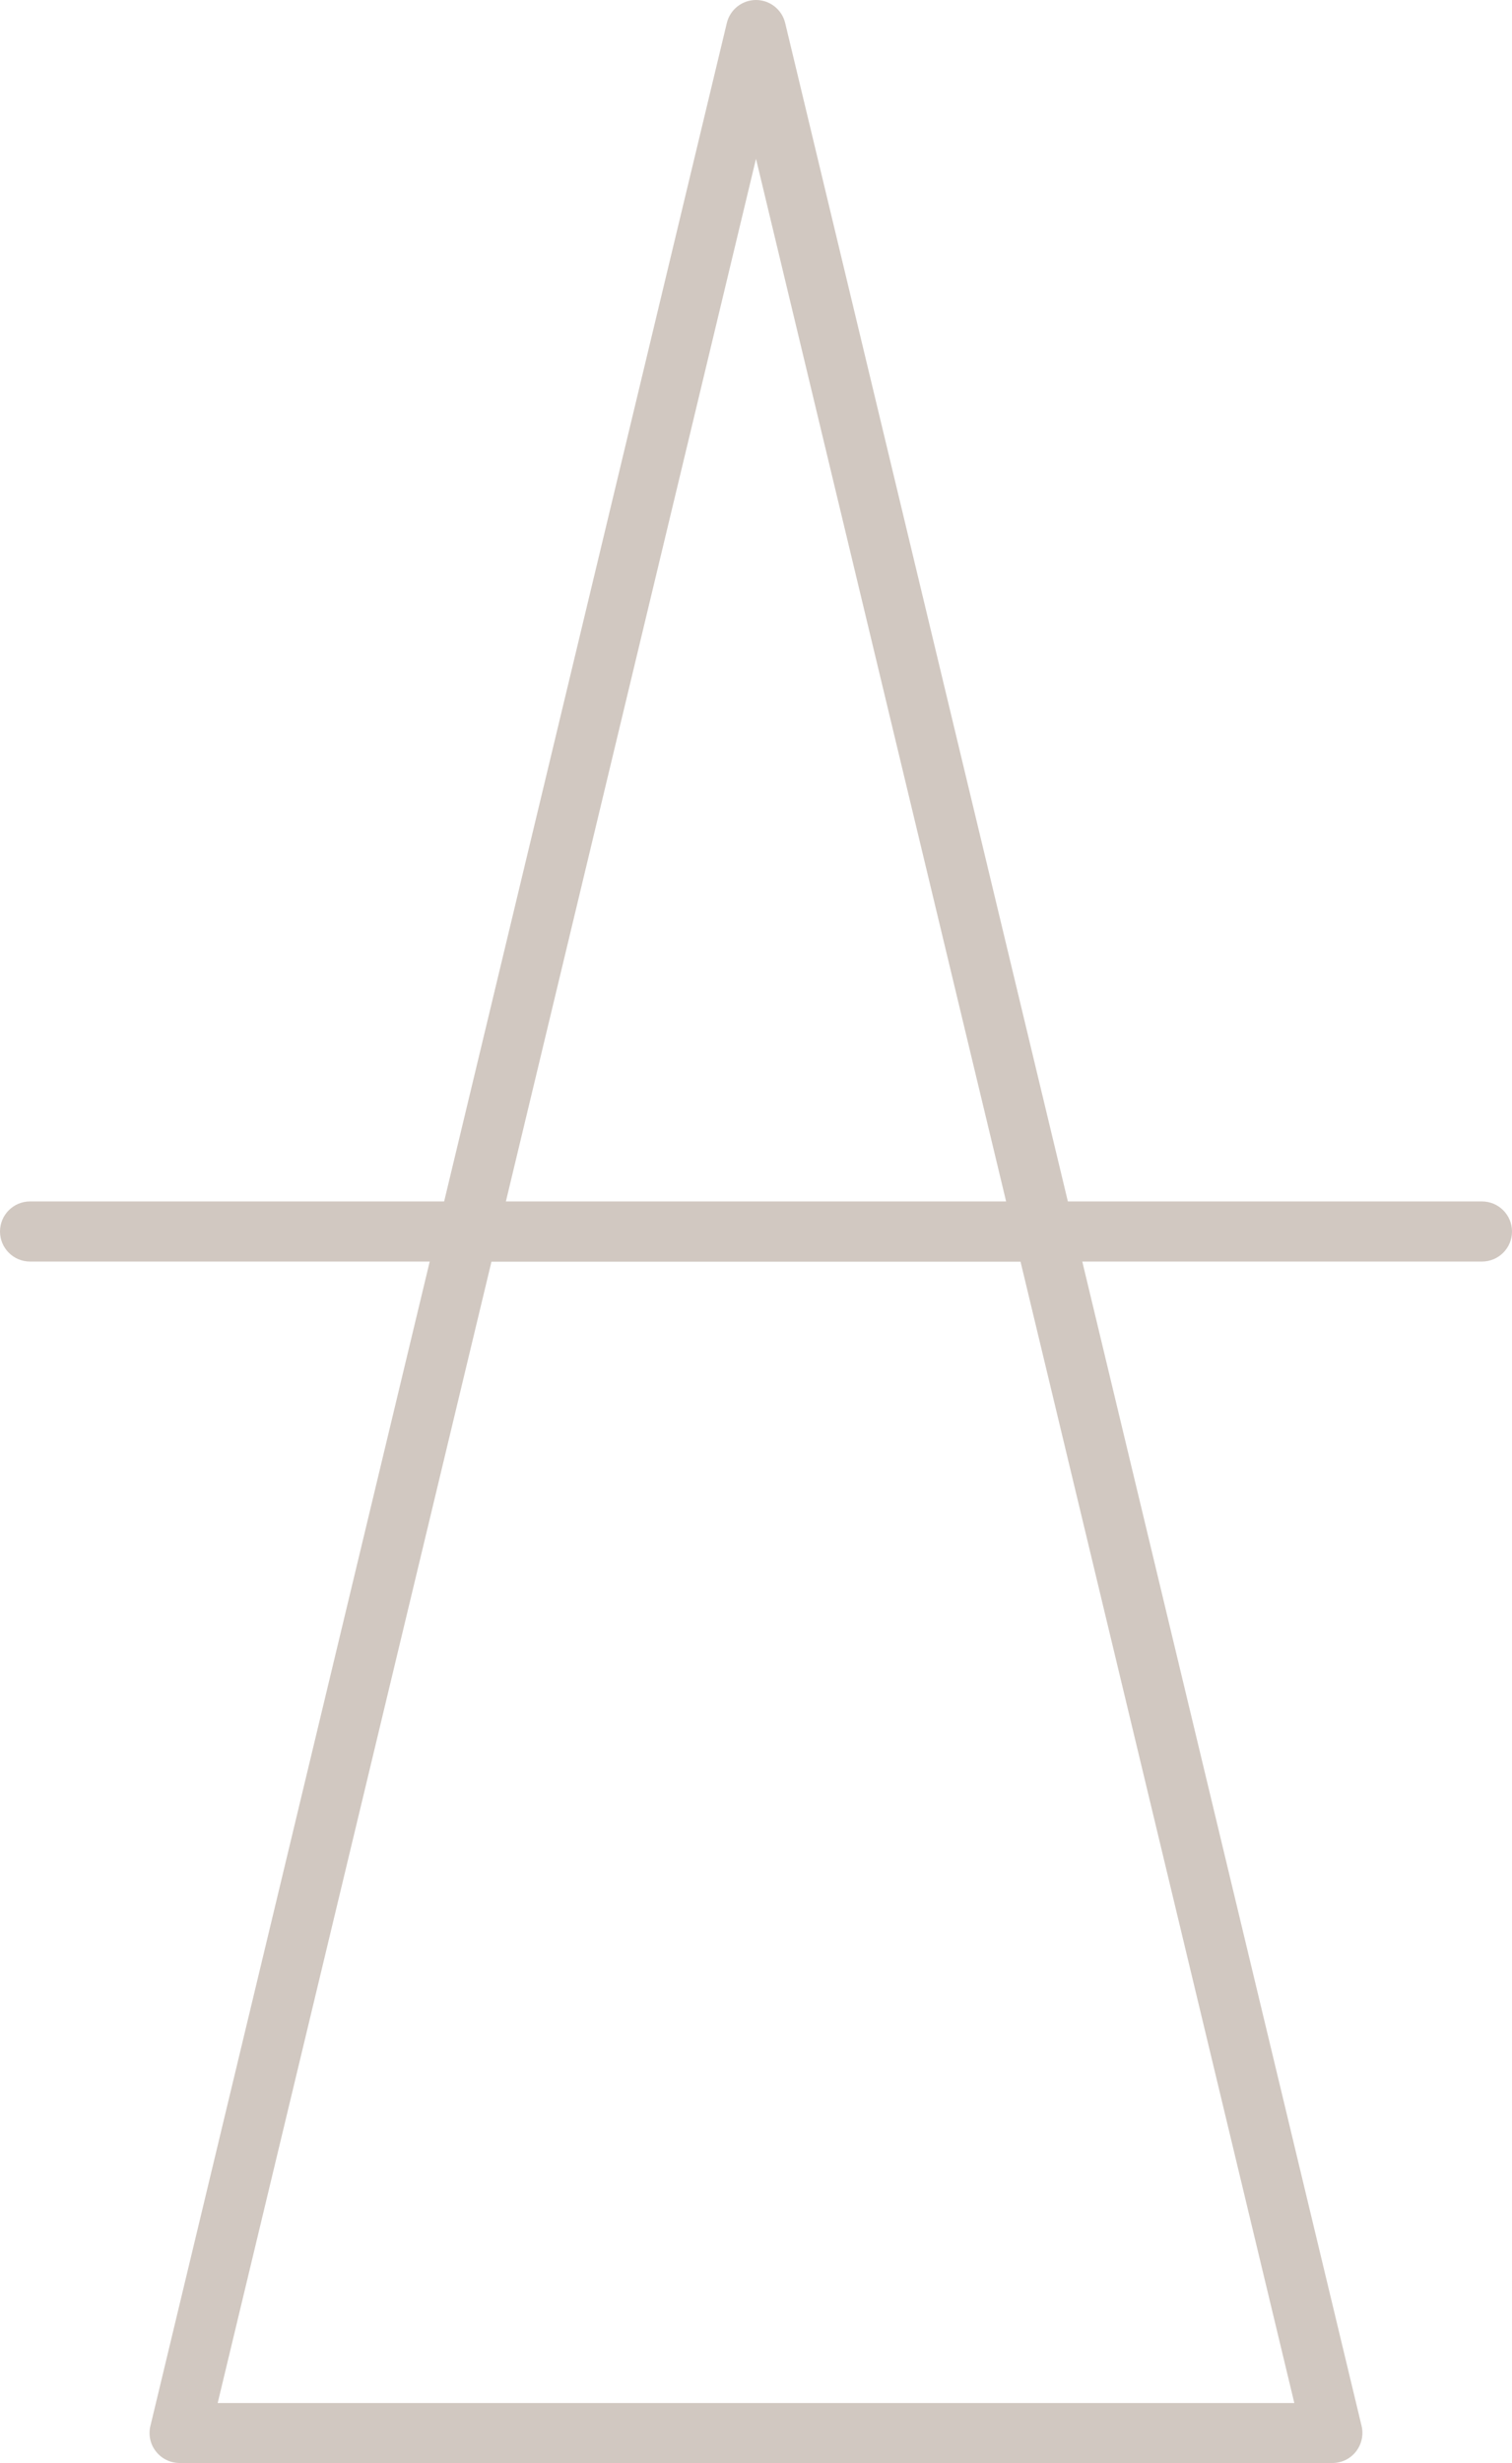 <?xml version="1.0" encoding="utf-8"?>
<!-- Generator: Adobe Illustrator 23.0.0, SVG Export Plug-In . SVG Version: 6.00 Build 0)  -->
<svg version="1.1" id="Layer_1" xmlns="http://www.w3.org/2000/svg" xmlns:xlink="http://www.w3.org/1999/xlink" x="0px" y="0px"
	 viewBox="0 0 125.86 204.91" style="enable-background:new 0 0 125.86 204.91;" xml:space="preserve">
<style type="text/css">
	.st0{fill:none;}
	.st1{fill:#D1C8C1;}
</style>
<g>
	<polygon class="st0" points="18.12,199.91 107.74,199.91 84.95,104.95 40.91,104.95 	"/>
	<polygon class="st0" points="62.93,13.21 42.11,99.95 83.75,99.95 	"/>
	<path class="st1" d="M123.36,99.95H88.89L65.36,1.92C65.09,0.79,64.08,0,62.93,0s-2.16,0.79-2.43,1.92L36.97,99.95H2.5
		c-1.38,0-2.5,1.12-2.5,2.5s1.12,2.5,2.5,2.5h33.27l-23.25,96.87c-0.18,0.74-0.01,1.53,0.47,2.13c0.47,0.6,1.2,0.95,1.96,0.95h95.96
		c0.77,0,1.49-0.35,1.96-0.95c0.47-0.6,0.65-1.39,0.47-2.13l-23.25-96.87h33.27c1.38,0,2.5-1.12,2.5-2.5S124.74,99.95,123.36,99.95z
		 M62.93,13.21l20.82,86.74H42.11L62.93,13.21z M107.74,199.91H18.12l22.79-94.95h44.04L107.74,199.91z"/>
</g>
</svg>
